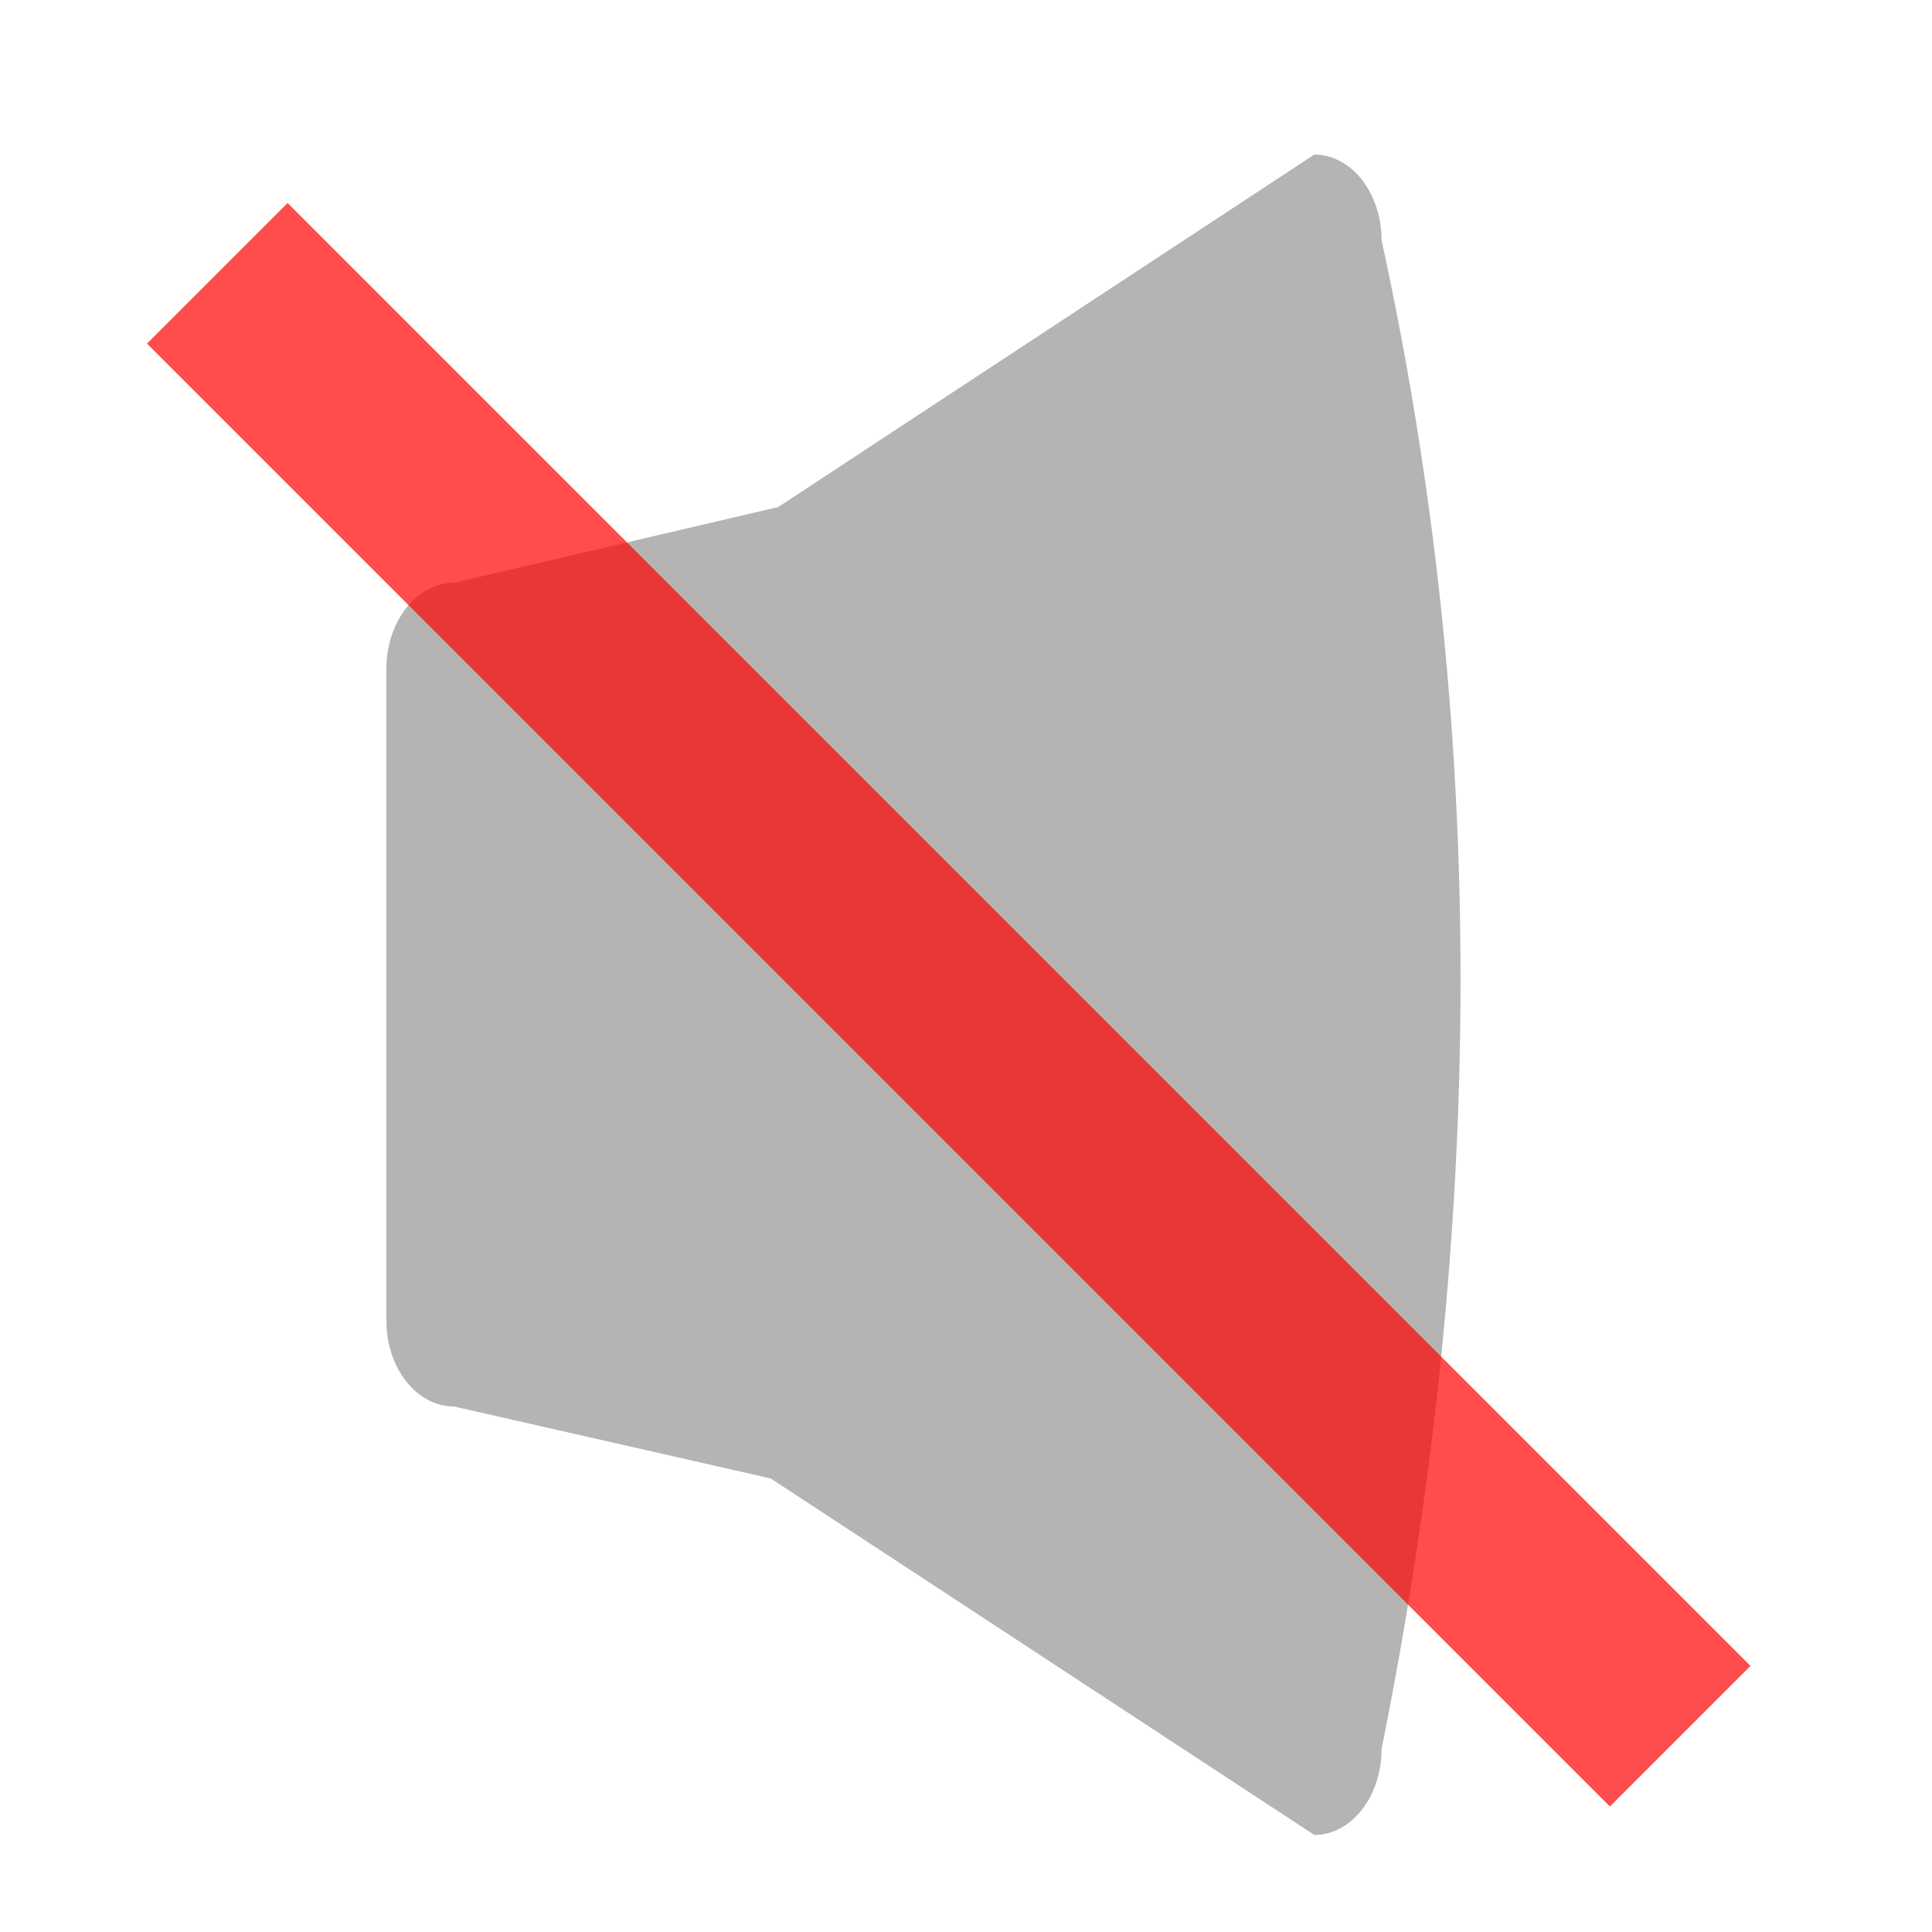 <?xml version="1.0" encoding="utf-8"?>
<!-- Generator: Adobe Illustrator 14.0.0, SVG Export Plug-In . SVG Version: 6.00 Build 43363)  -->
<!DOCTYPE svg PUBLIC "-//W3C//DTD SVG 1.1//EN" "http://www.w3.org/Graphics/SVG/1.1/DTD/svg11.dtd">
<svg version="1.1" id="Layer_1" xmlns="http://www.w3.org/2000/svg" xmlns:xlink="http://www.w3.org/1999/xlink" x="0px" y="0px"
	 width="25px" height="25px" viewBox="0 0 25 25" enable-background="new 0 0 25 25" xml:space="preserve">
<path fill="#B4B4B4" d="M5.875,7.542l4.195-0.981L17.007,2c0.48,0,0.87,0.496,0.87,1.106c1.363,6.243,1.363,12.752,0,19.53
	c0,0.611-0.39,1.108-0.87,1.108l-7.034-4.613L5.875,18.2C5.393,18.2,5,17.705,5,17.091V8.652C5,8.04,5.393,7.542,5.875,7.542z"/>
<rect x="10.993" y="-0.386" transform="matrix(0.707 -0.707 0.707 0.707 -5.597 12.491)" opacity="0.7" fill="#FF0000" width="2.573" height="26.775"/>
</svg>
